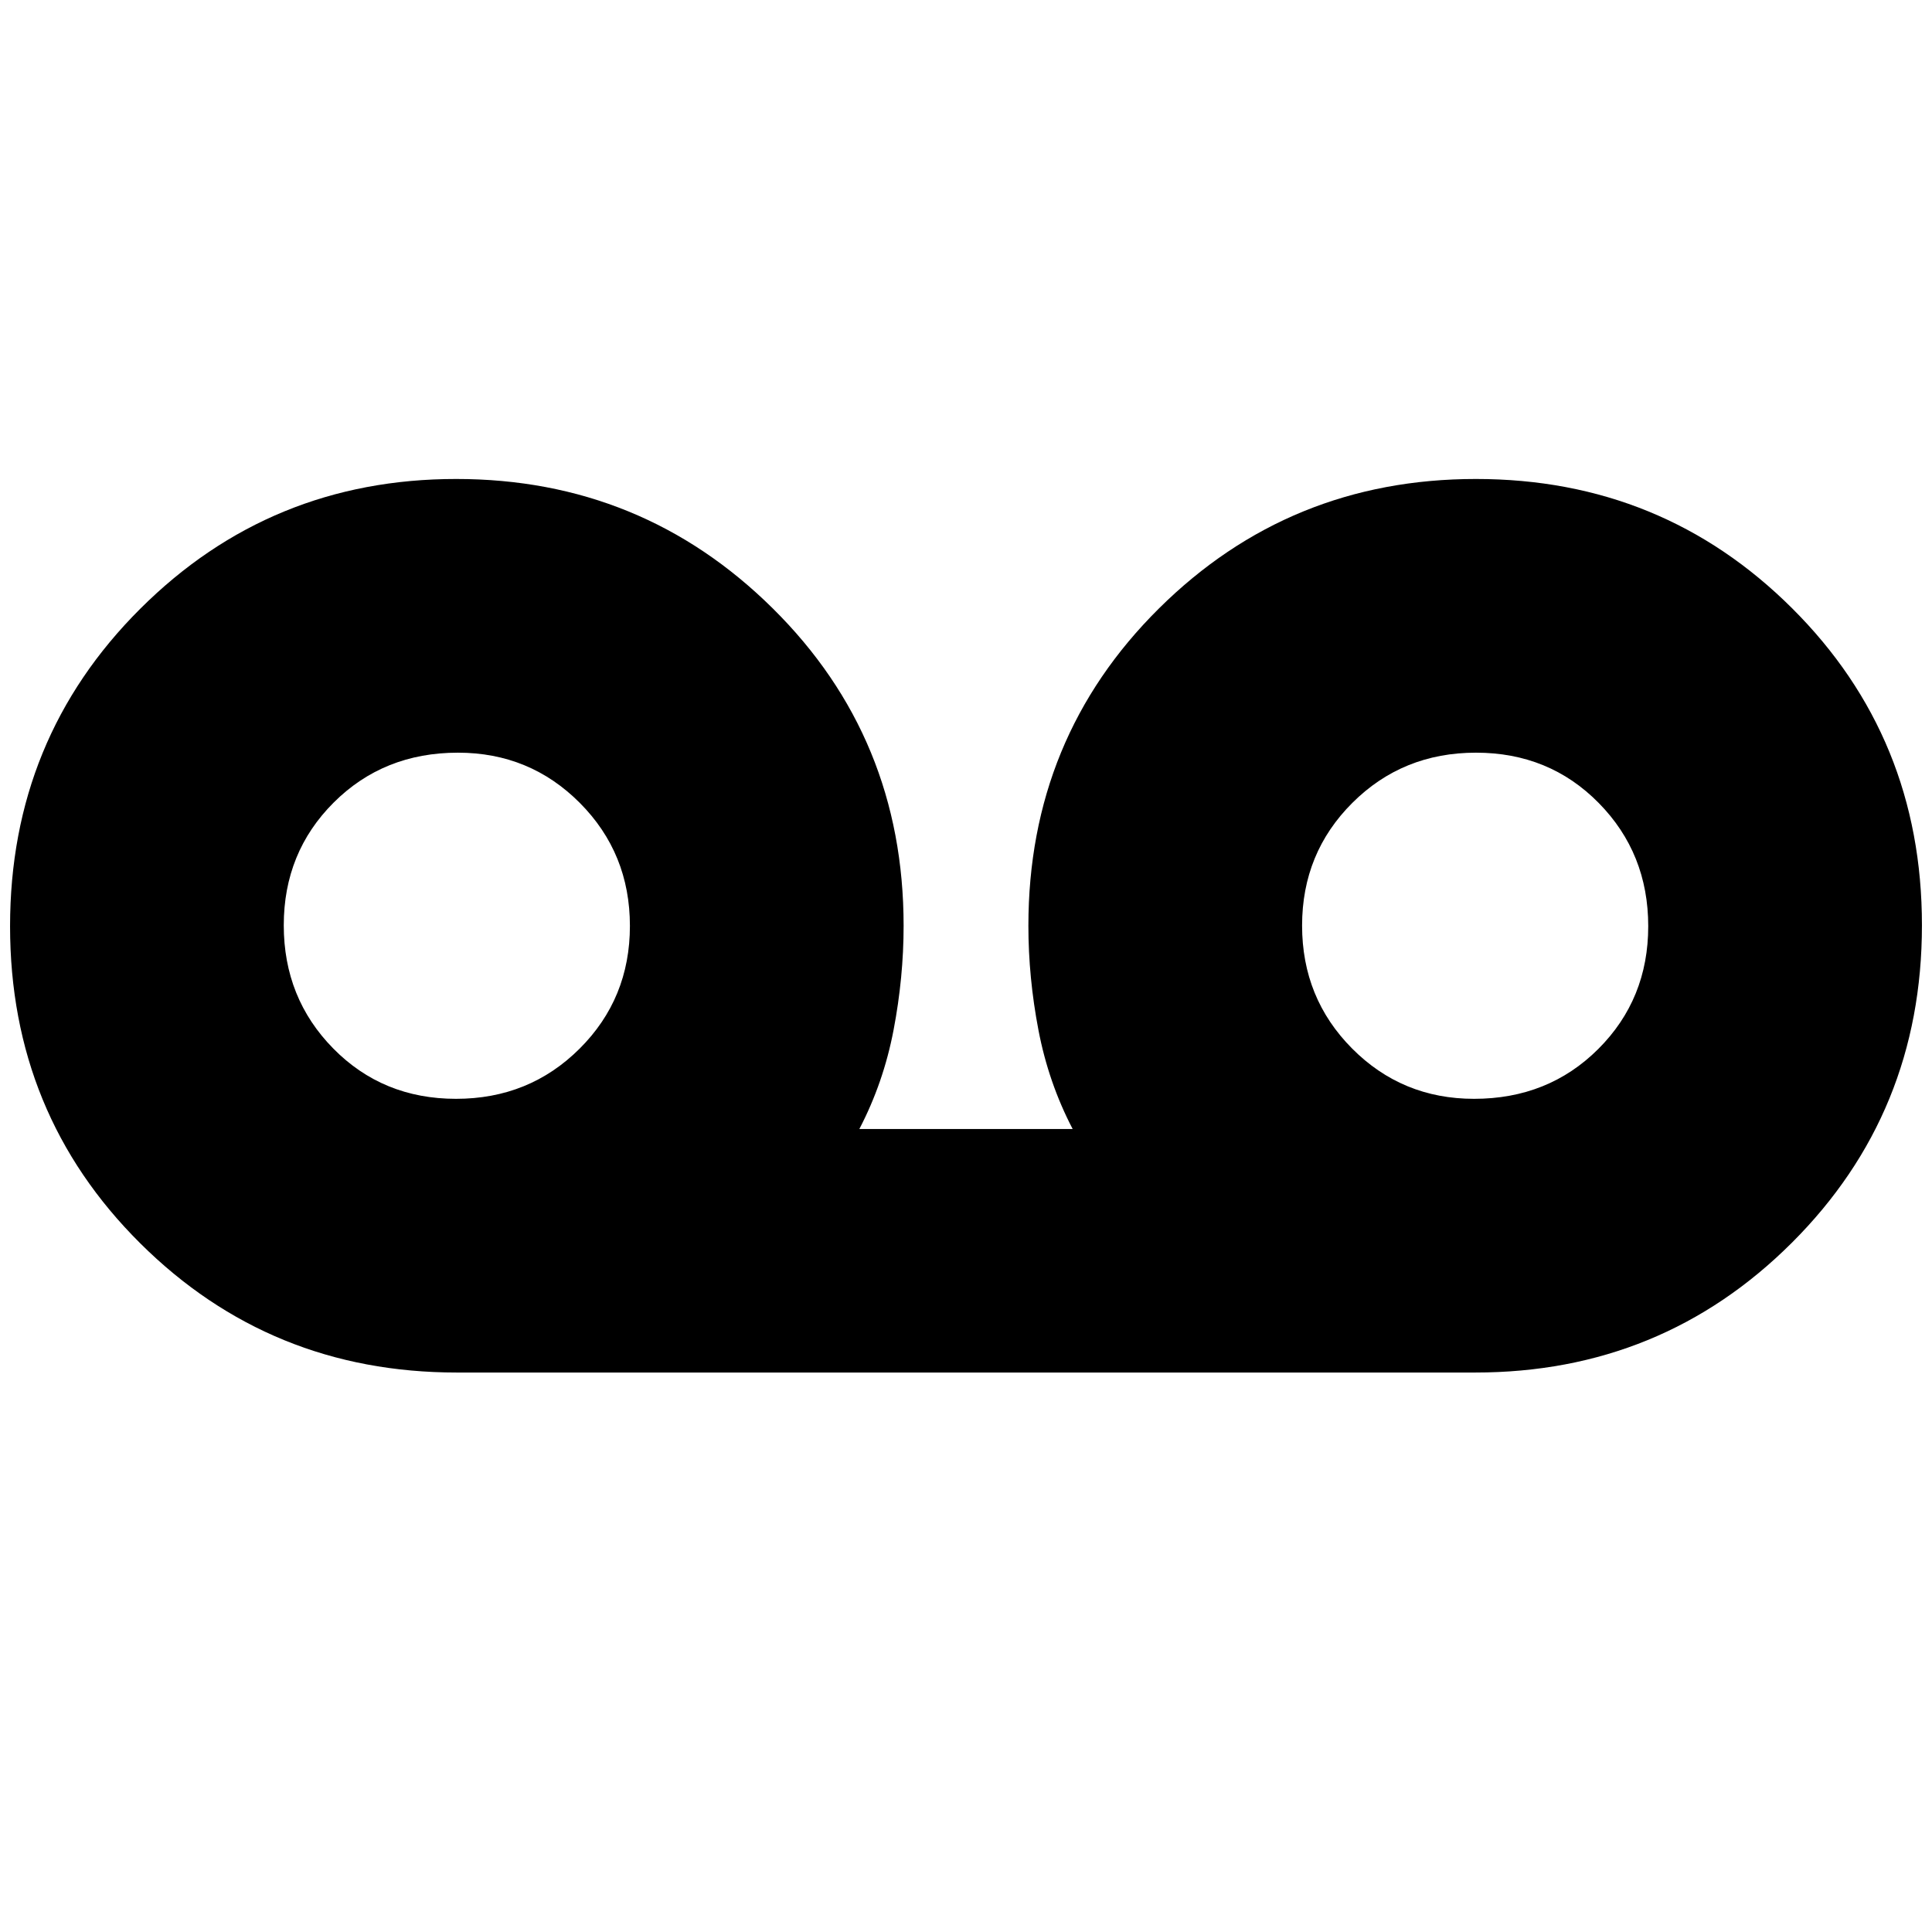 <svg xmlns="http://www.w3.org/2000/svg" height="24" viewBox="0 -960 960 960" width="24"><path d="M227-278q-92.75 0-157.37-64.26Q5-406.53 5-499.76 5-593 69.68-657.5q64.67-64.5 157-64.5Q319-722 384-657.67q65 64.34 65 157.67 0 25.7-5 51.85Q439-422 427-399h106q-12-23-17-49.15T511-500q0-93.33 64.88-157.67Q640.76-722 733.38-722t157.12 64.26q64.5 64.27 64.5 157.5 0 93.24-64.62 157.74Q825.75-278 733-278H227Zm-.4-136q36.4 0 61.4-24.92 25-24.91 25-61Q313-536 288.15-561q-24.86-25-60.6-25-36.9 0-61.73 24.77-24.82 24.78-24.82 61Q141-464 165.6-439t61 25Zm505.85 0q36.9 0 61.73-24.77 24.82-24.78 24.82-61Q819-536 794.4-561t-61-25q-36.4 0-61.4 24.92-25 24.91-25 61Q647-464 671.85-439q24.86 25 60.6 25Z"/></svg>